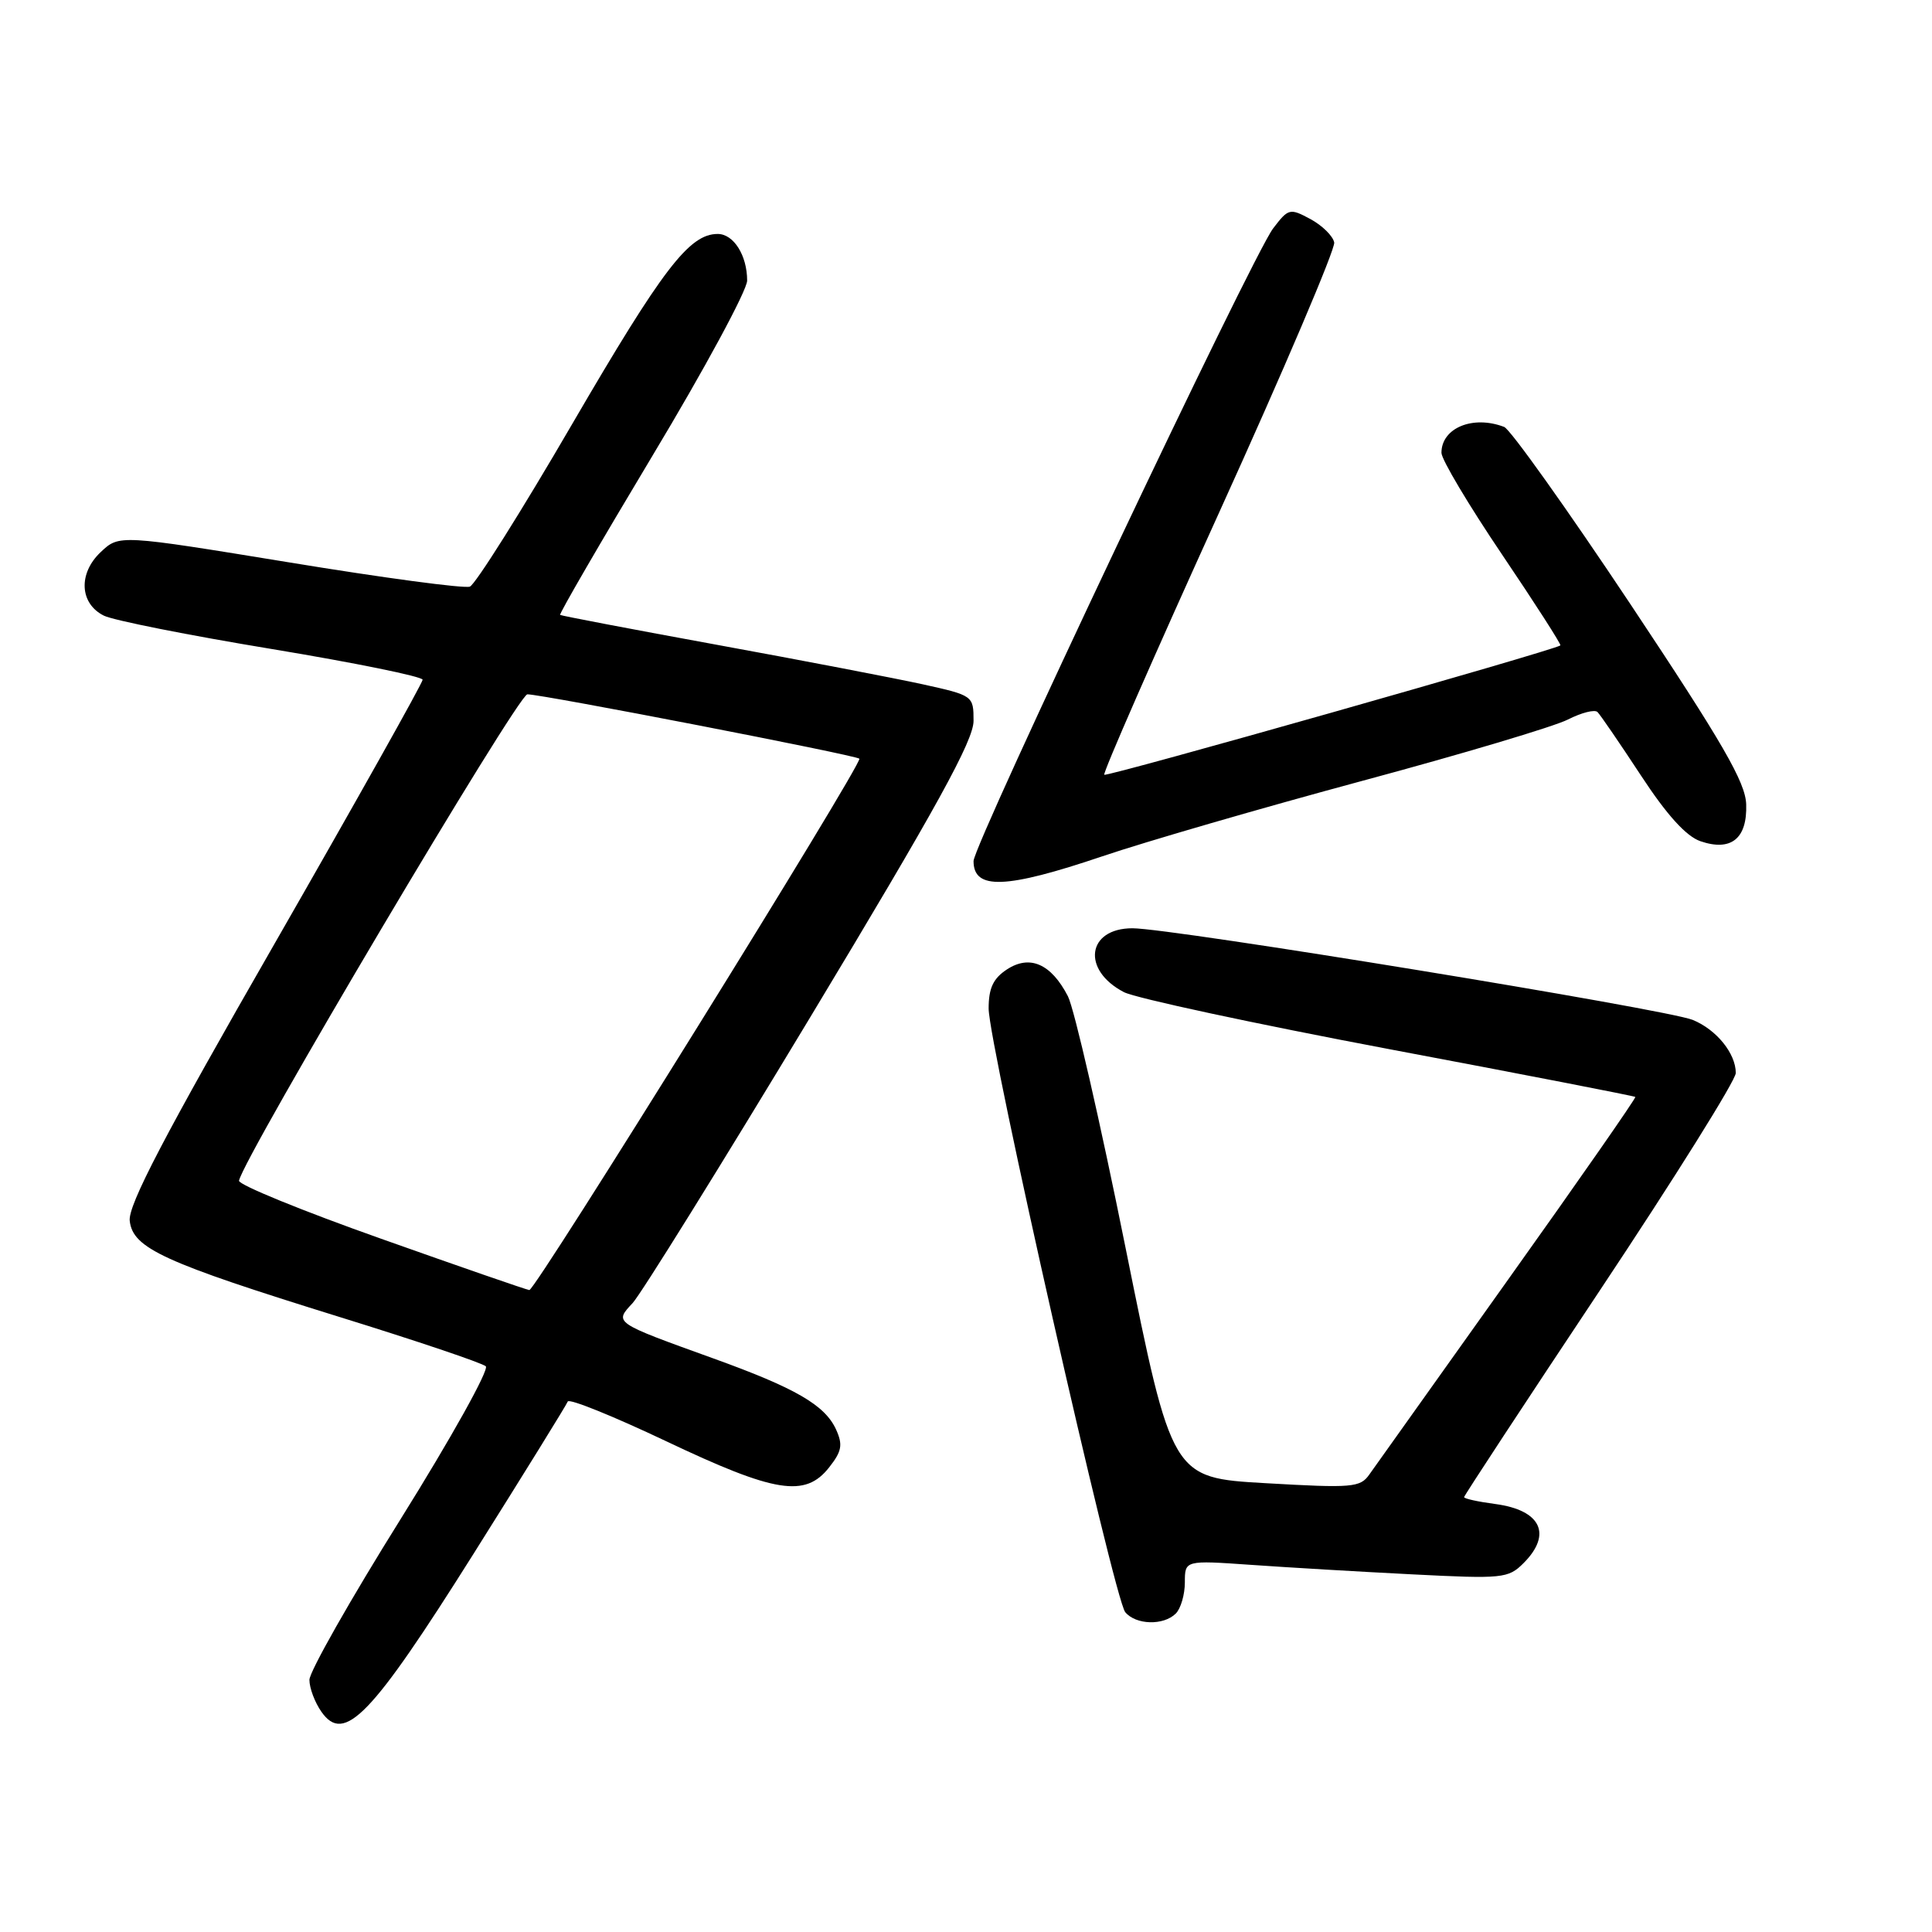<?xml version="1.0" encoding="UTF-8" standalone="no"?>
<!DOCTYPE svg PUBLIC "-//W3C//DTD SVG 1.1//EN" "http://www.w3.org/Graphics/SVG/1.1/DTD/svg11.dtd" >
<svg xmlns="http://www.w3.org/2000/svg" xmlns:xlink="http://www.w3.org/1999/xlink" version="1.1" viewBox="0 0 256 256">
 <g >
 <path fill="currentColor"
d=" M 62.70 205.96 C 69.43 195.26 75.07 186.14 75.23 185.71 C 75.39 185.27 81.25 187.64 88.25 190.96 C 102.72 197.83 106.70 198.47 109.87 194.43 C 111.55 192.30 111.70 191.44 110.78 189.41 C 109.30 186.18 105.43 183.93 94.50 179.99 C 81.25 175.21 81.38 175.29 83.83 172.66 C 84.93 171.47 95.55 154.39 107.42 134.69 C 124.14 106.95 129.00 98.12 129.00 95.52 C 129.00 92.19 128.95 92.15 122.25 90.67 C 118.54 89.86 106.28 87.50 95.00 85.44 C 83.72 83.38 74.37 81.59 74.22 81.48 C 74.06 81.36 79.57 71.87 86.46 60.38 C 93.36 48.90 99.00 38.46 99.00 37.18 C 99.00 33.84 97.21 31.00 95.10 31.00 C 91.33 31.00 87.81 35.60 75.85 56.13 C 69.10 67.74 62.98 77.45 62.26 77.73 C 61.54 78.01 50.79 76.57 38.38 74.53 C 15.80 70.84 15.80 70.84 13.36 73.14 C 10.34 75.97 10.54 79.98 13.77 81.58 C 15.03 82.20 25.04 84.19 36.02 86.00 C 47.01 87.82 56.00 89.65 56.00 90.07 C 56.00 90.49 47.20 106.18 36.44 124.94 C 21.73 150.55 16.95 159.71 17.19 161.77 C 17.60 165.41 21.65 167.26 45.00 174.51 C 55.17 177.66 63.89 180.60 64.37 181.04 C 64.84 181.48 59.78 190.56 53.12 201.23 C 46.45 211.90 41.00 221.51 41.00 222.59 C 41.00 223.67 41.71 225.57 42.59 226.82 C 45.61 231.14 49.18 227.44 62.70 205.96 Z  M 155.80 213.80 C 156.46 213.14 157.00 211.28 157.00 209.67 C 157.00 206.74 157.00 206.74 165.75 207.35 C 170.56 207.69 180.18 208.26 187.12 208.61 C 199.11 209.22 199.85 209.15 201.87 207.13 C 205.71 203.29 204.19 200.10 198.14 199.29 C 195.86 198.99 194.00 198.58 194.00 198.38 C 194.00 198.18 202.10 185.85 212.00 170.97 C 221.90 156.09 230.00 143.14 230.00 142.18 C 230.00 139.58 227.43 136.42 224.29 135.14 C 220.78 133.72 155.26 123.00 150.06 123.00 C 144.02 123.00 143.28 128.54 148.94 131.47 C 150.48 132.26 166.30 135.66 184.09 139.02 C 201.89 142.37 216.56 145.23 216.69 145.35 C 216.81 145.48 209.23 156.37 199.84 169.54 C 190.45 182.72 182.18 194.34 181.45 195.37 C 180.24 197.11 179.19 197.19 167.71 196.53 C 155.29 195.82 155.29 195.82 149.15 165.38 C 145.78 148.64 142.34 133.62 141.50 132.00 C 139.28 127.71 136.46 126.47 133.43 128.45 C 131.60 129.65 131.00 130.94 131.00 133.63 C 131.00 138.37 147.63 211.85 149.10 213.62 C 150.51 215.32 154.18 215.42 155.80 213.80 Z  M 146.05 113.47 C 151.80 111.52 167.30 107.03 180.50 103.47 C 193.70 99.92 205.97 96.26 207.76 95.34 C 209.55 94.43 211.31 93.98 211.68 94.35 C 212.05 94.72 214.64 98.50 217.43 102.75 C 220.85 107.97 223.41 110.80 225.30 111.46 C 229.37 112.86 231.53 111.13 231.38 106.59 C 231.29 103.66 228.29 98.47 216.03 80.04 C 207.64 67.44 200.12 56.88 199.31 56.57 C 195.17 54.98 191.00 56.70 191.00 60.00 C 191.00 60.88 194.61 66.93 199.01 73.45 C 203.42 79.98 206.90 85.41 206.76 85.52 C 205.96 86.16 146.65 102.98 146.32 102.66 C 146.11 102.44 152.94 86.84 161.51 67.98 C 170.08 49.12 176.95 32.98 176.79 32.13 C 176.62 31.27 175.21 29.88 173.64 29.03 C 170.91 27.56 170.72 27.61 168.70 30.26 C 165.91 33.92 129.00 111.87 129.00 114.10 C 129.00 117.95 133.26 117.79 146.05 113.47 Z  M 50.50 164.14 C 40.05 160.44 31.58 156.98 31.67 156.45 C 32.21 153.45 68.64 92.00 69.88 92.00 C 71.84 92.00 113.39 100.06 113.87 100.53 C 114.39 101.05 70.94 171.01 70.14 170.94 C 69.79 170.91 60.95 167.85 50.50 164.14 Z "/>
</g>
</svg>